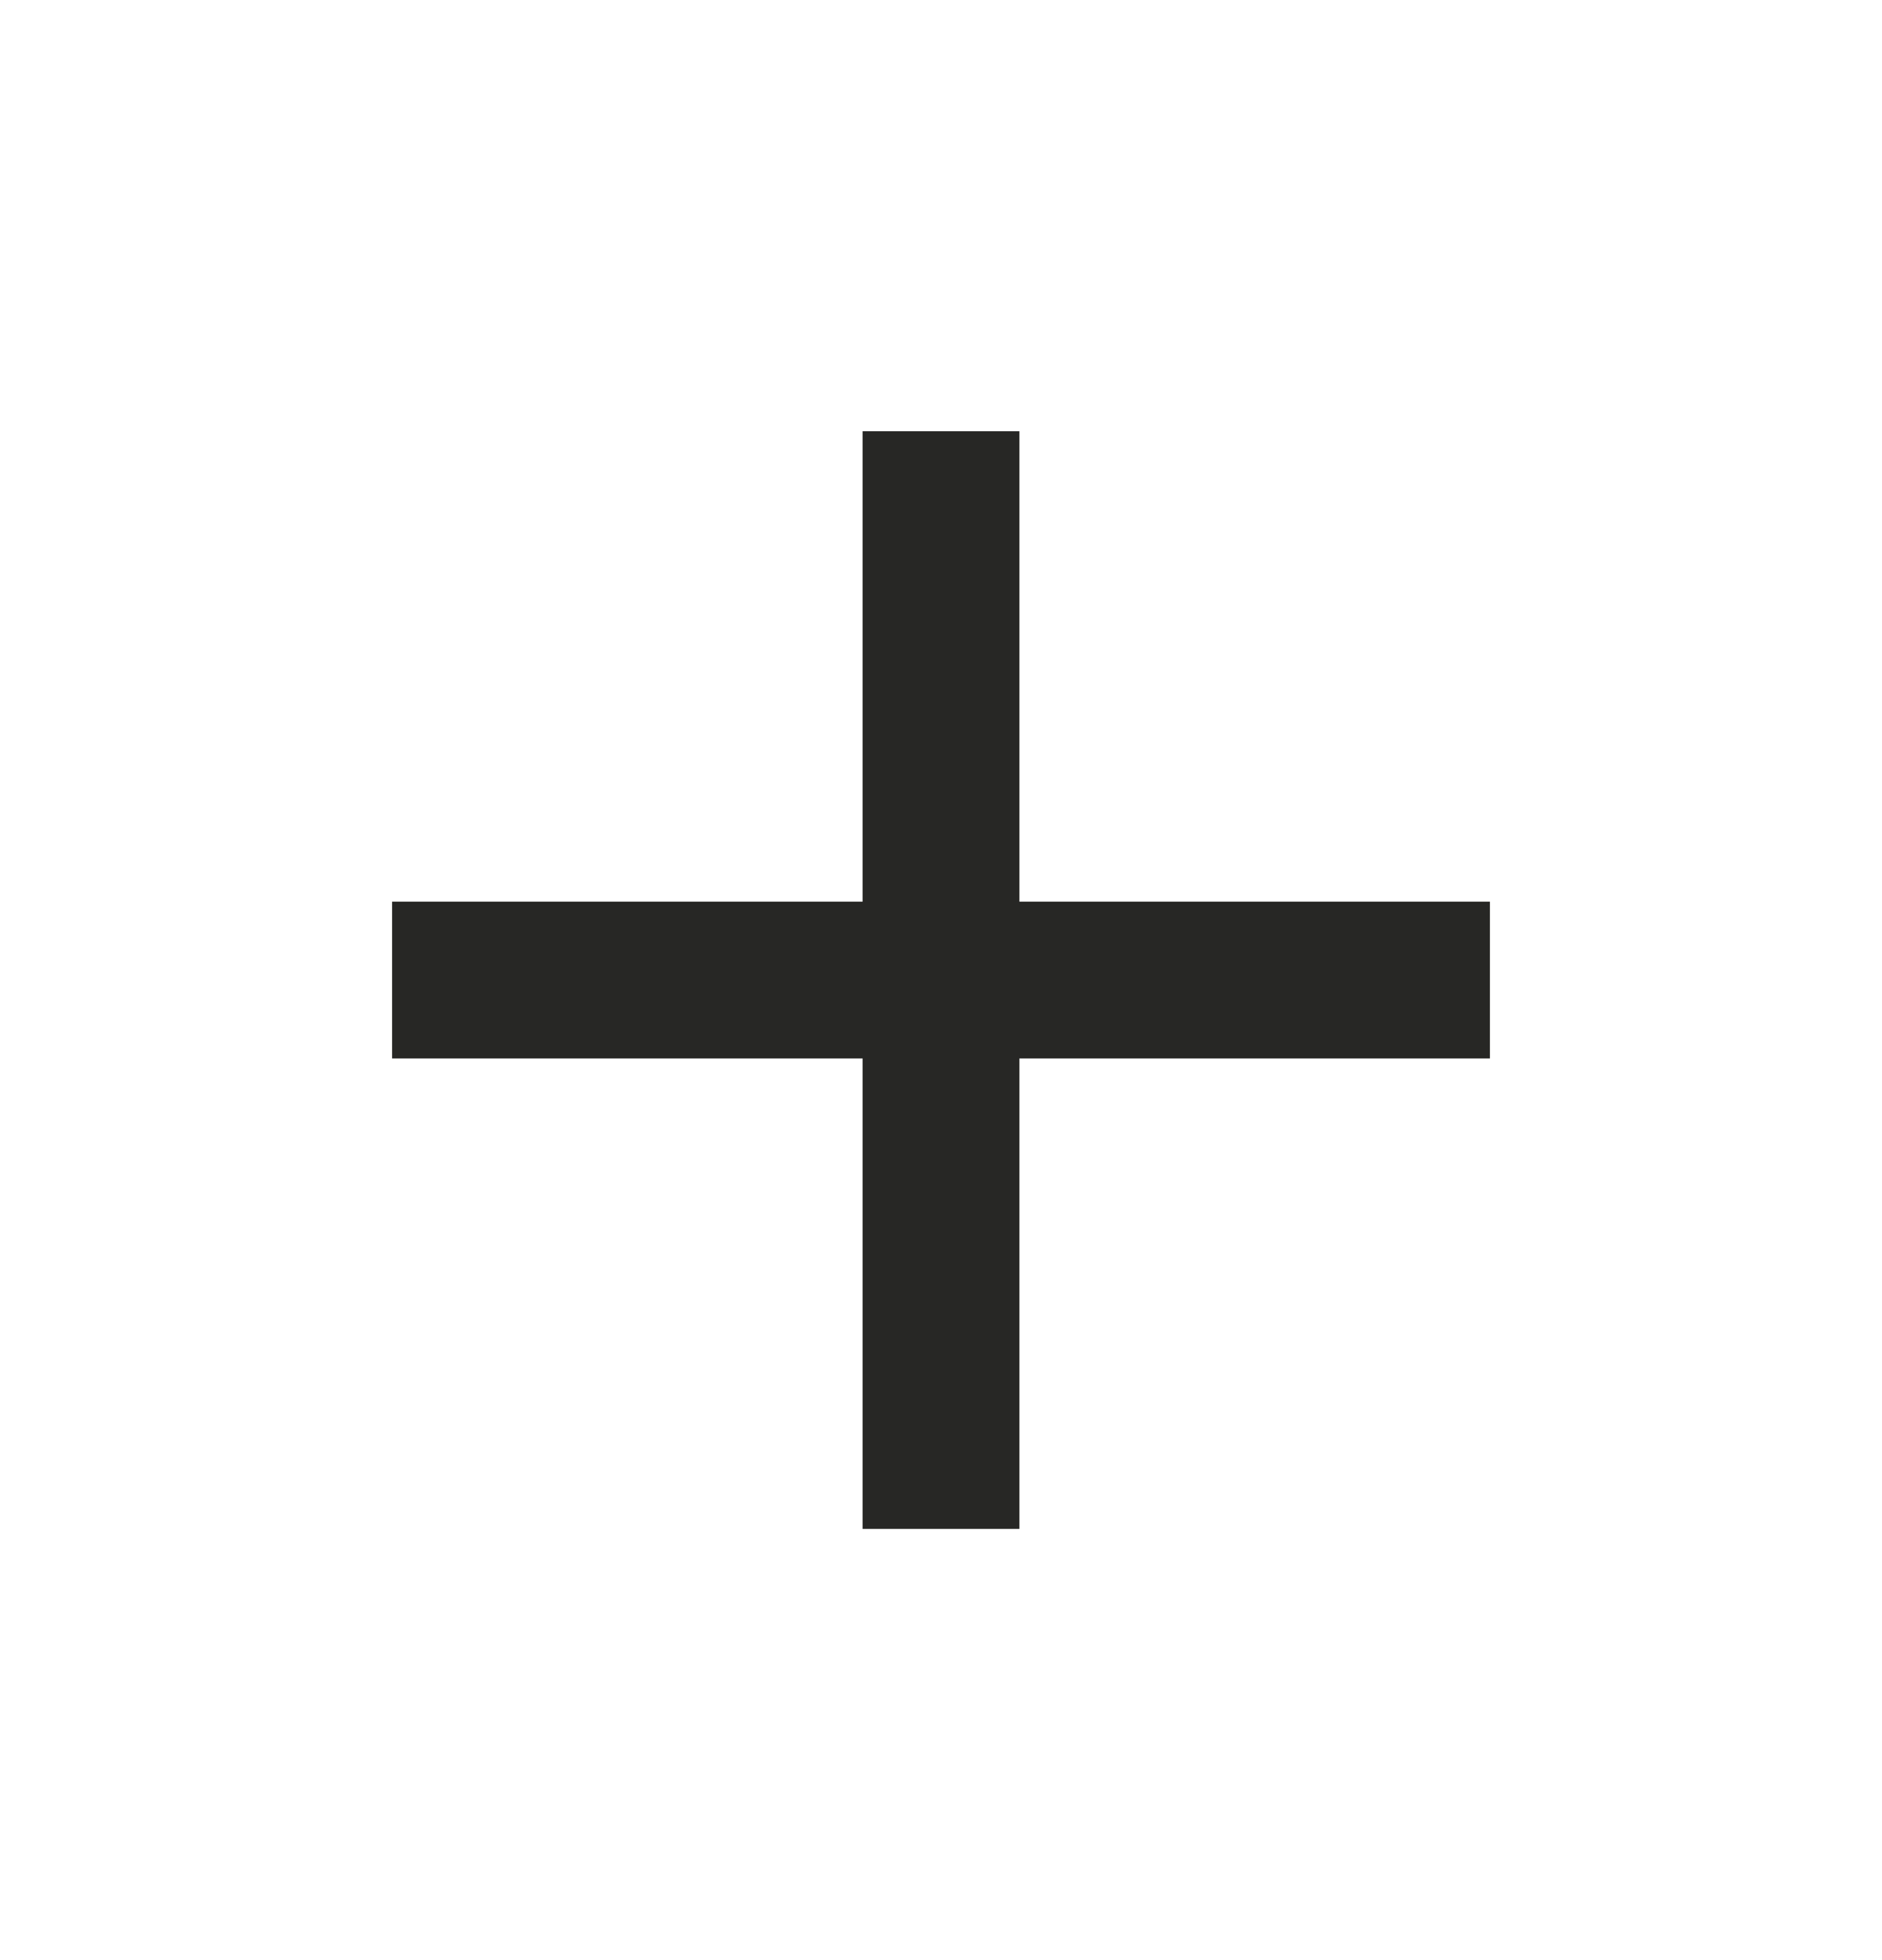 <svg width="24" height="25" viewBox="0 0 24 25" fill="none" xmlns="http://www.w3.org/2000/svg">
<g id="Desktop / icon / plus">
<path id="Vector" d="M19 13.5H13V19.5H11V13.5H5V11.5H11V5.5H13V11.5H19V13.5Z" fill="#272725"/>
</g>
</svg>
